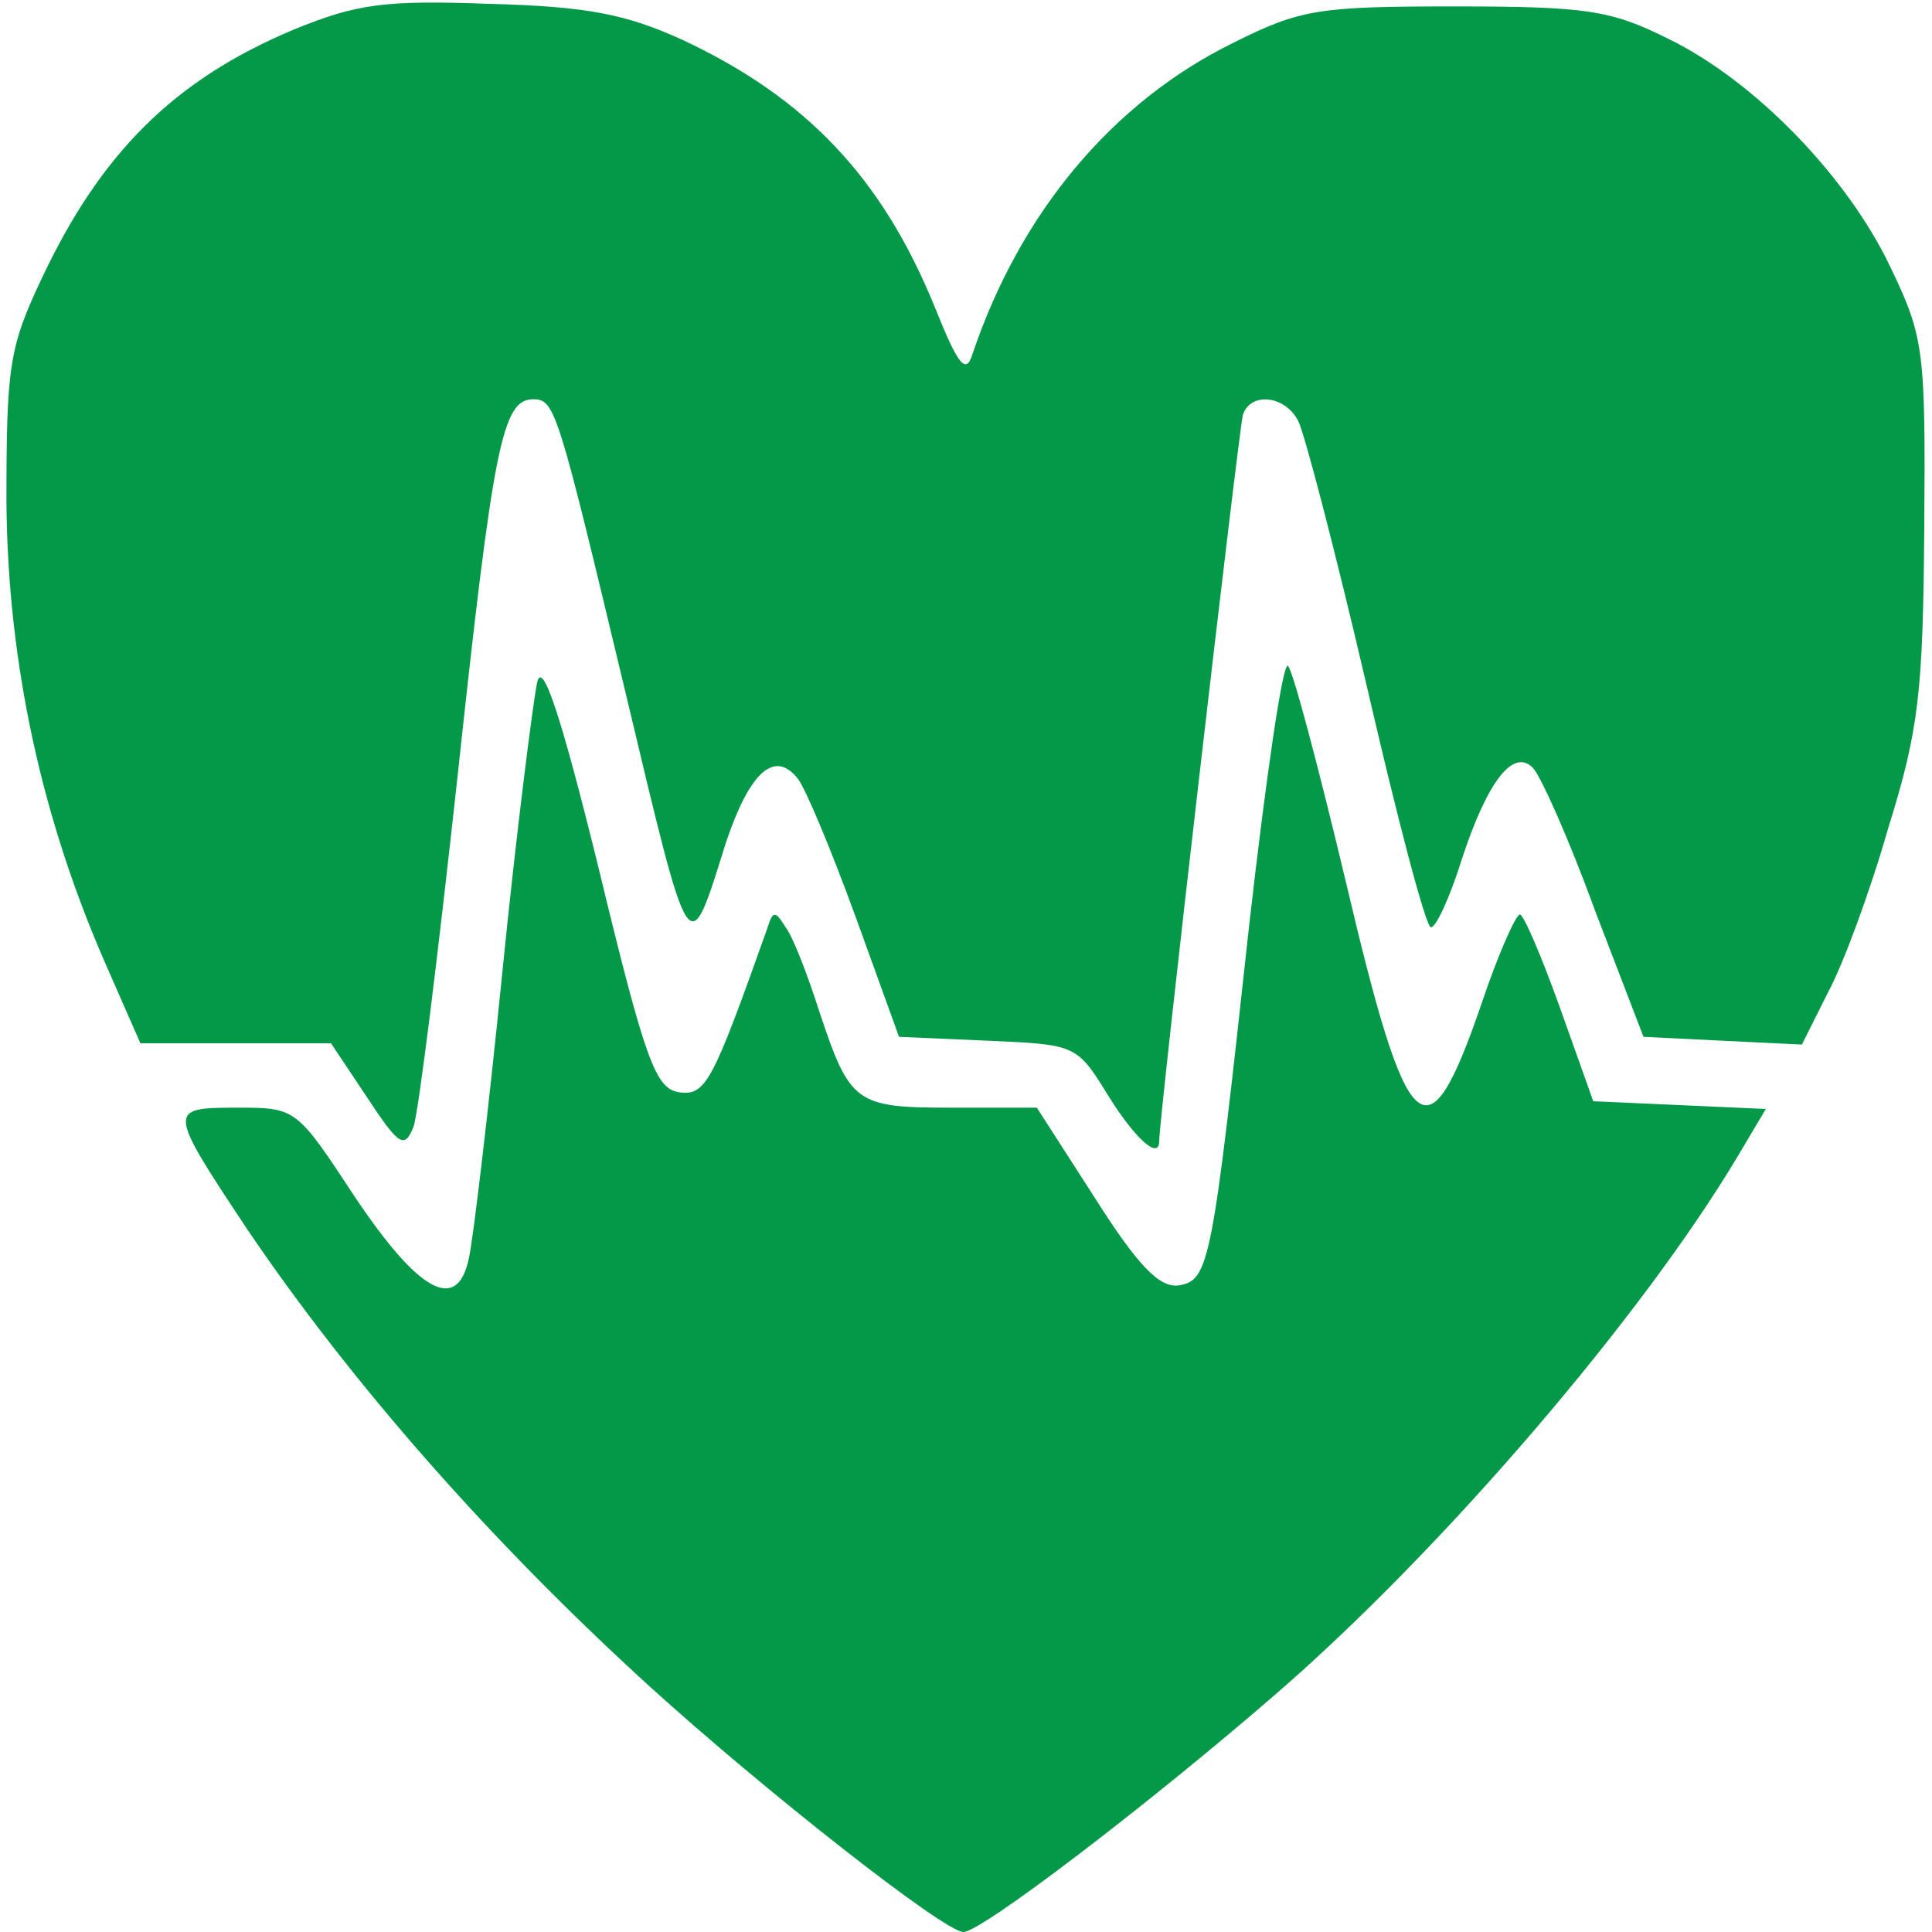 <?xml version="1.0" encoding="UTF-8" standalone="no"?>
<svg
   xmlns:dc="http://purl.org/dc/elements/1.1/"
   xmlns:cc="http://creativecommons.org/ns#"
   xmlns:rdf="http://www.w3.org/1999/02/22-rdf-syntax-ns#"
   xmlns:svg="http://www.w3.org/2000/svg"
   xmlns="http://www.w3.org/2000/svg"
   xmlns:sodipodi="http://sodipodi.sourceforge.net/DTD/sodipodi-0.dtd"
   xmlns:inkscape="http://www.inkscape.org/namespaces/inkscape"
   version="1.0"
   width="150pt"
   height="150pt"
   viewBox="0 0 150 150"
   preserveAspectRatio="xMidYMid meet"
   id="svg5906"
   inkscape:version="0.48.4 r9939"
   sodipodi:docname="heart.svg">
  <defs
     id="defs5918" />
  <sodipodi:namedview
     pagecolor="#ffffff"
     bordercolor="#666666"
     borderopacity="1"
     objecttolerance="10"
     gridtolerance="10"
     guidetolerance="10"
     inkscape:pageopacity="0"
     inkscape:pageshadow="2"
     inkscape:window-width="715"
     inkscape:window-height="480"
     id="namedview5916"
     showgrid="false"
     inkscape:zoom="1.2586667"
     inkscape:cx="93.75"
     inkscape:cy="93.75"
     inkscape:window-x="1554"
     inkscape:window-y="197"
     inkscape:window-maximized="0"
     inkscape:current-layer="svg5906" />
  <g
     transform="translate(0,150) scale(0.1,-0.1)"
     fill="#000000"
     stroke="none"
     id="g5910"
     style="fill:#039948;fill-opacity:1">
    <path
       d="M228 1477 c-93 -39 -150 -96 -196 -194 -25 -53 -27 -68 -27 -173 1 -124 27 -246 79 -363 l25 -57 74 0 74 0 28 -42 c25 -38 29 -40 36 -23 4 11 19 133 34 270 28 260 35 295 59 295 17 0 19 -8 71 -225 52 -218 49 -213 79 -118 18 53 37 71 55 49 6 -7 26 -55 45 -107 l34 -94 69 -3 c68 -3 69 -3 93 -42 21 -34 40 -51 40 -36 0 19 62 554 65 564 6 18 33 15 43 -5 5 -10 29 -102 53 -205 24 -104 46 -188 50 -188 4 0 15 24 24 53 20 61 40 86 55 71 6 -6 28 -55 48 -110 l38 -99 61 -3 62 -3 20 40 c12 22 33 79 47 128 24 77 27 106 28 233 1 137 0 148 -26 202 -33 70 -105 145 -173 178 -44 22 -63 25 -165 25 -106 0 -120 -2 -172 -28 -94 -46 -166 -132 -203 -242 -5 -16 -11 -9 -29 36 -41 101 -100 163 -196 208 -44 20 -74 26 -150 28 -82 3 -103 0 -152 -20z"
       id="path5912"
       style="fill:#039948;fill-opacity:1" />
    <path
       d="M417 970 c-3 -14 -16 -115 -27 -225 -11 -110 -23 -210 -26 -222 -9 -43 -39 -26 -88 47 -46 70 -46 70 -92 70 -54 0 -54 -1 7 -93 81 -120 190 -244 313 -356 88 -80 229 -191 244 -191 14 0 145 100 244 186 129 112 283 292 357 416 l22 37 -67 3 -67 3 -26 73 c-14 39 -28 72 -31 72 -3 0 -17 -31 -30 -70 -42 -122 -57 -109 -105 95 -21 88 -41 164 -45 168 -4 4 -17 -86 -30 -200 -29 -266 -31 -277 -55 -281 -15 -2 -32 16 -65 68 l-45 70 -66 0 c-75 0 -79 3 -103 75 -9 28 -20 57 -26 65 -8 13 -10 13 -14 0 -43 -121 -48 -131 -69 -128 -18 3 -26 24 -62 173 -30 122 -44 163 -48 145z"
       id="path5914"
       style="fill:#039948;fill-opacity:1" />
  </g>
</svg>
